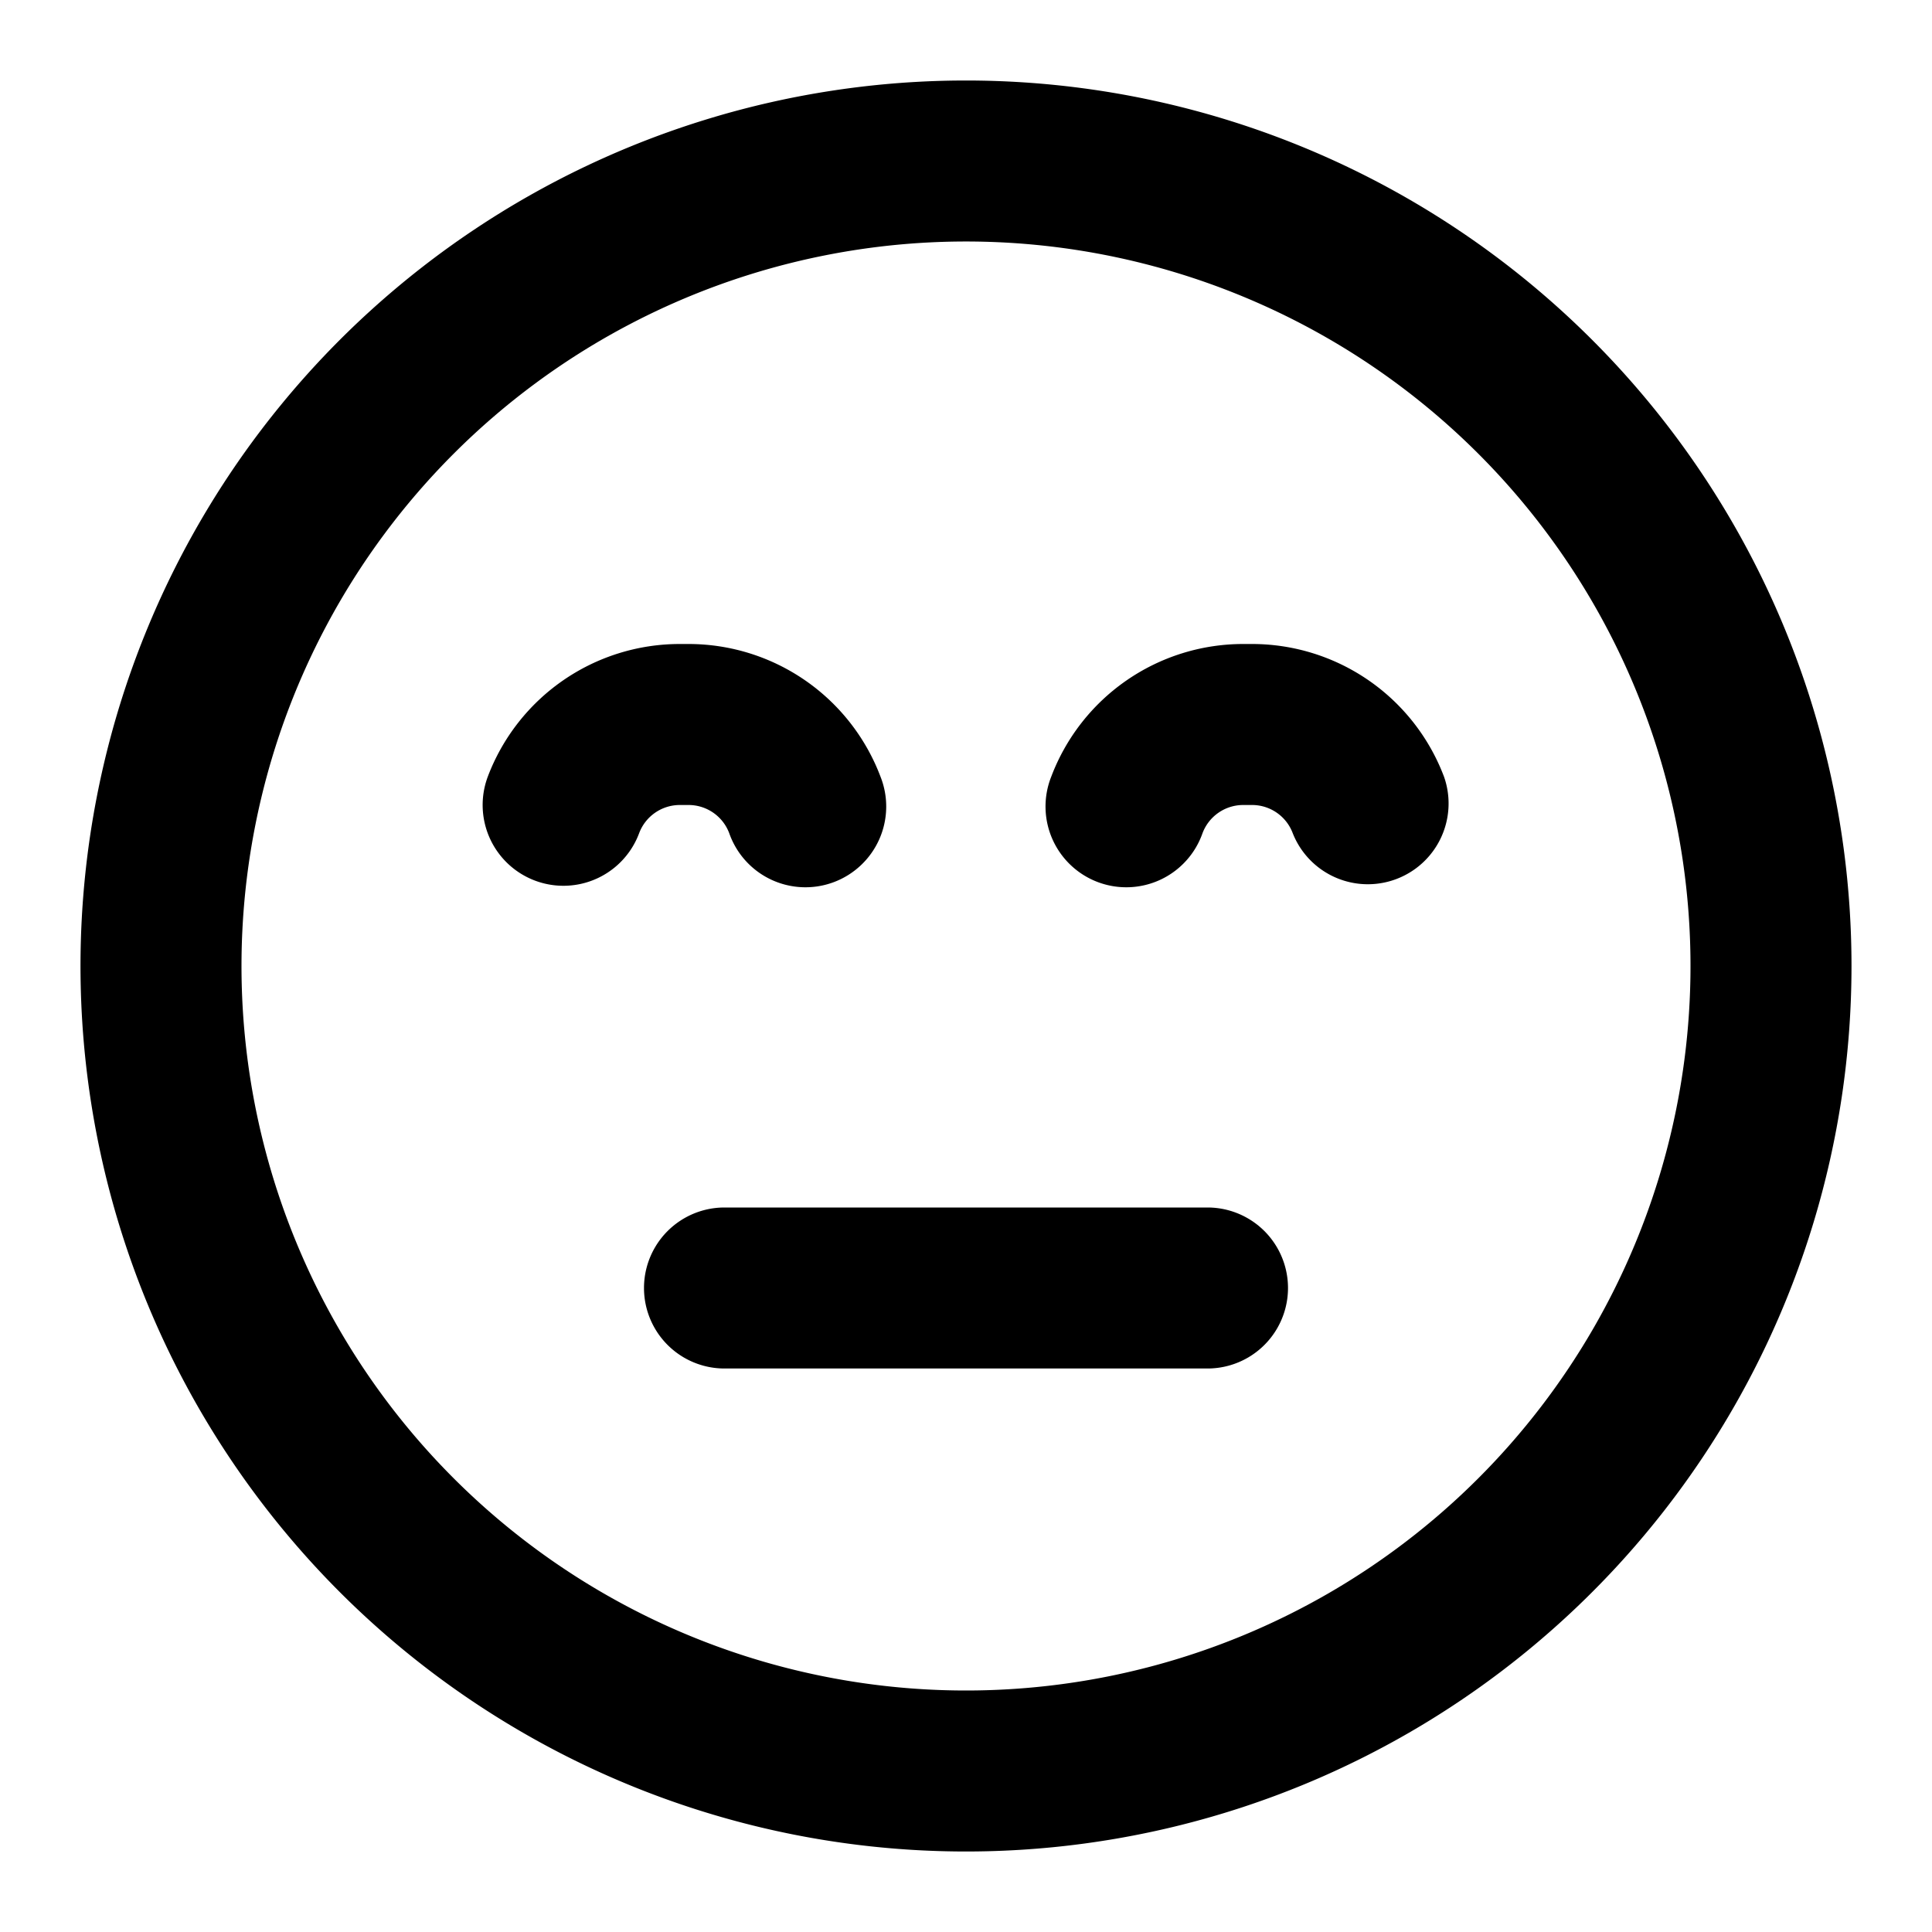 <svg id="repairable_ico" xmlns="http://www.w3.org/2000/svg" width="45" height="45" viewBox="0 0 45 45">
  <rect id="Rectangle_136" data-name="Rectangle 136" width="45" height="45" fill="none"/>
  <g id="Layer" transform="translate(1.875 1.875)">
    <g id="Vrstva_7" data-name="Vrstva 7">
      <g id="Vrstva_345" data-name="Vrstva 345">
        <g id="Vrstva_346" data-name="Vrstva 346">
          <path id="Path_263" data-name="Path 263" d="M21.625,1A20.625,20.625,0,1,0,42.25,21.625,20.625,20.625,0,0,0,21.625,1Zm0,37.5A16.875,16.875,0,1,1,38.5,21.625,16.875,16.875,0,0,1,21.625,38.5Z" transform="translate(-1 -1)"/>
          <path id="Path_264" data-name="Path 264" d="M21.125,15H9.875a1.875,1.875,0,0,0,0,3.75h11.25a1.875,1.875,0,0,0,0-3.75Z" transform="translate(5.125 11.25)"/>
          <path id="Path_265" data-name="Path 265" d="M10.578,11.75H10.8a1.012,1.012,0,0,1,.938.656,1.881,1.881,0,1,0,3.525-1.312A4.781,4.781,0,0,0,10.8,8h-.225a4.781,4.781,0,0,0-4.462,3.094A1.881,1.881,0,1,0,9.64,12.406,1.013,1.013,0,0,1,10.578,11.75Z" transform="translate(3.372 5.125)"/>
          <path id="Path_266" data-name="Path 266" d="M17.8,8h-.225a4.781,4.781,0,0,0-4.463,3.094,1.881,1.881,0,1,0,3.525,1.312,1.013,1.013,0,0,1,.938-.656H17.8a1.012,1.012,0,0,1,.938.656,1.881,1.881,0,0,0,3.525-1.312A4.781,4.781,0,0,0,17.8,8Z" transform="translate(9.497 5.125)"/>
        </g>
      </g>
    </g>
  </g>
</svg>
